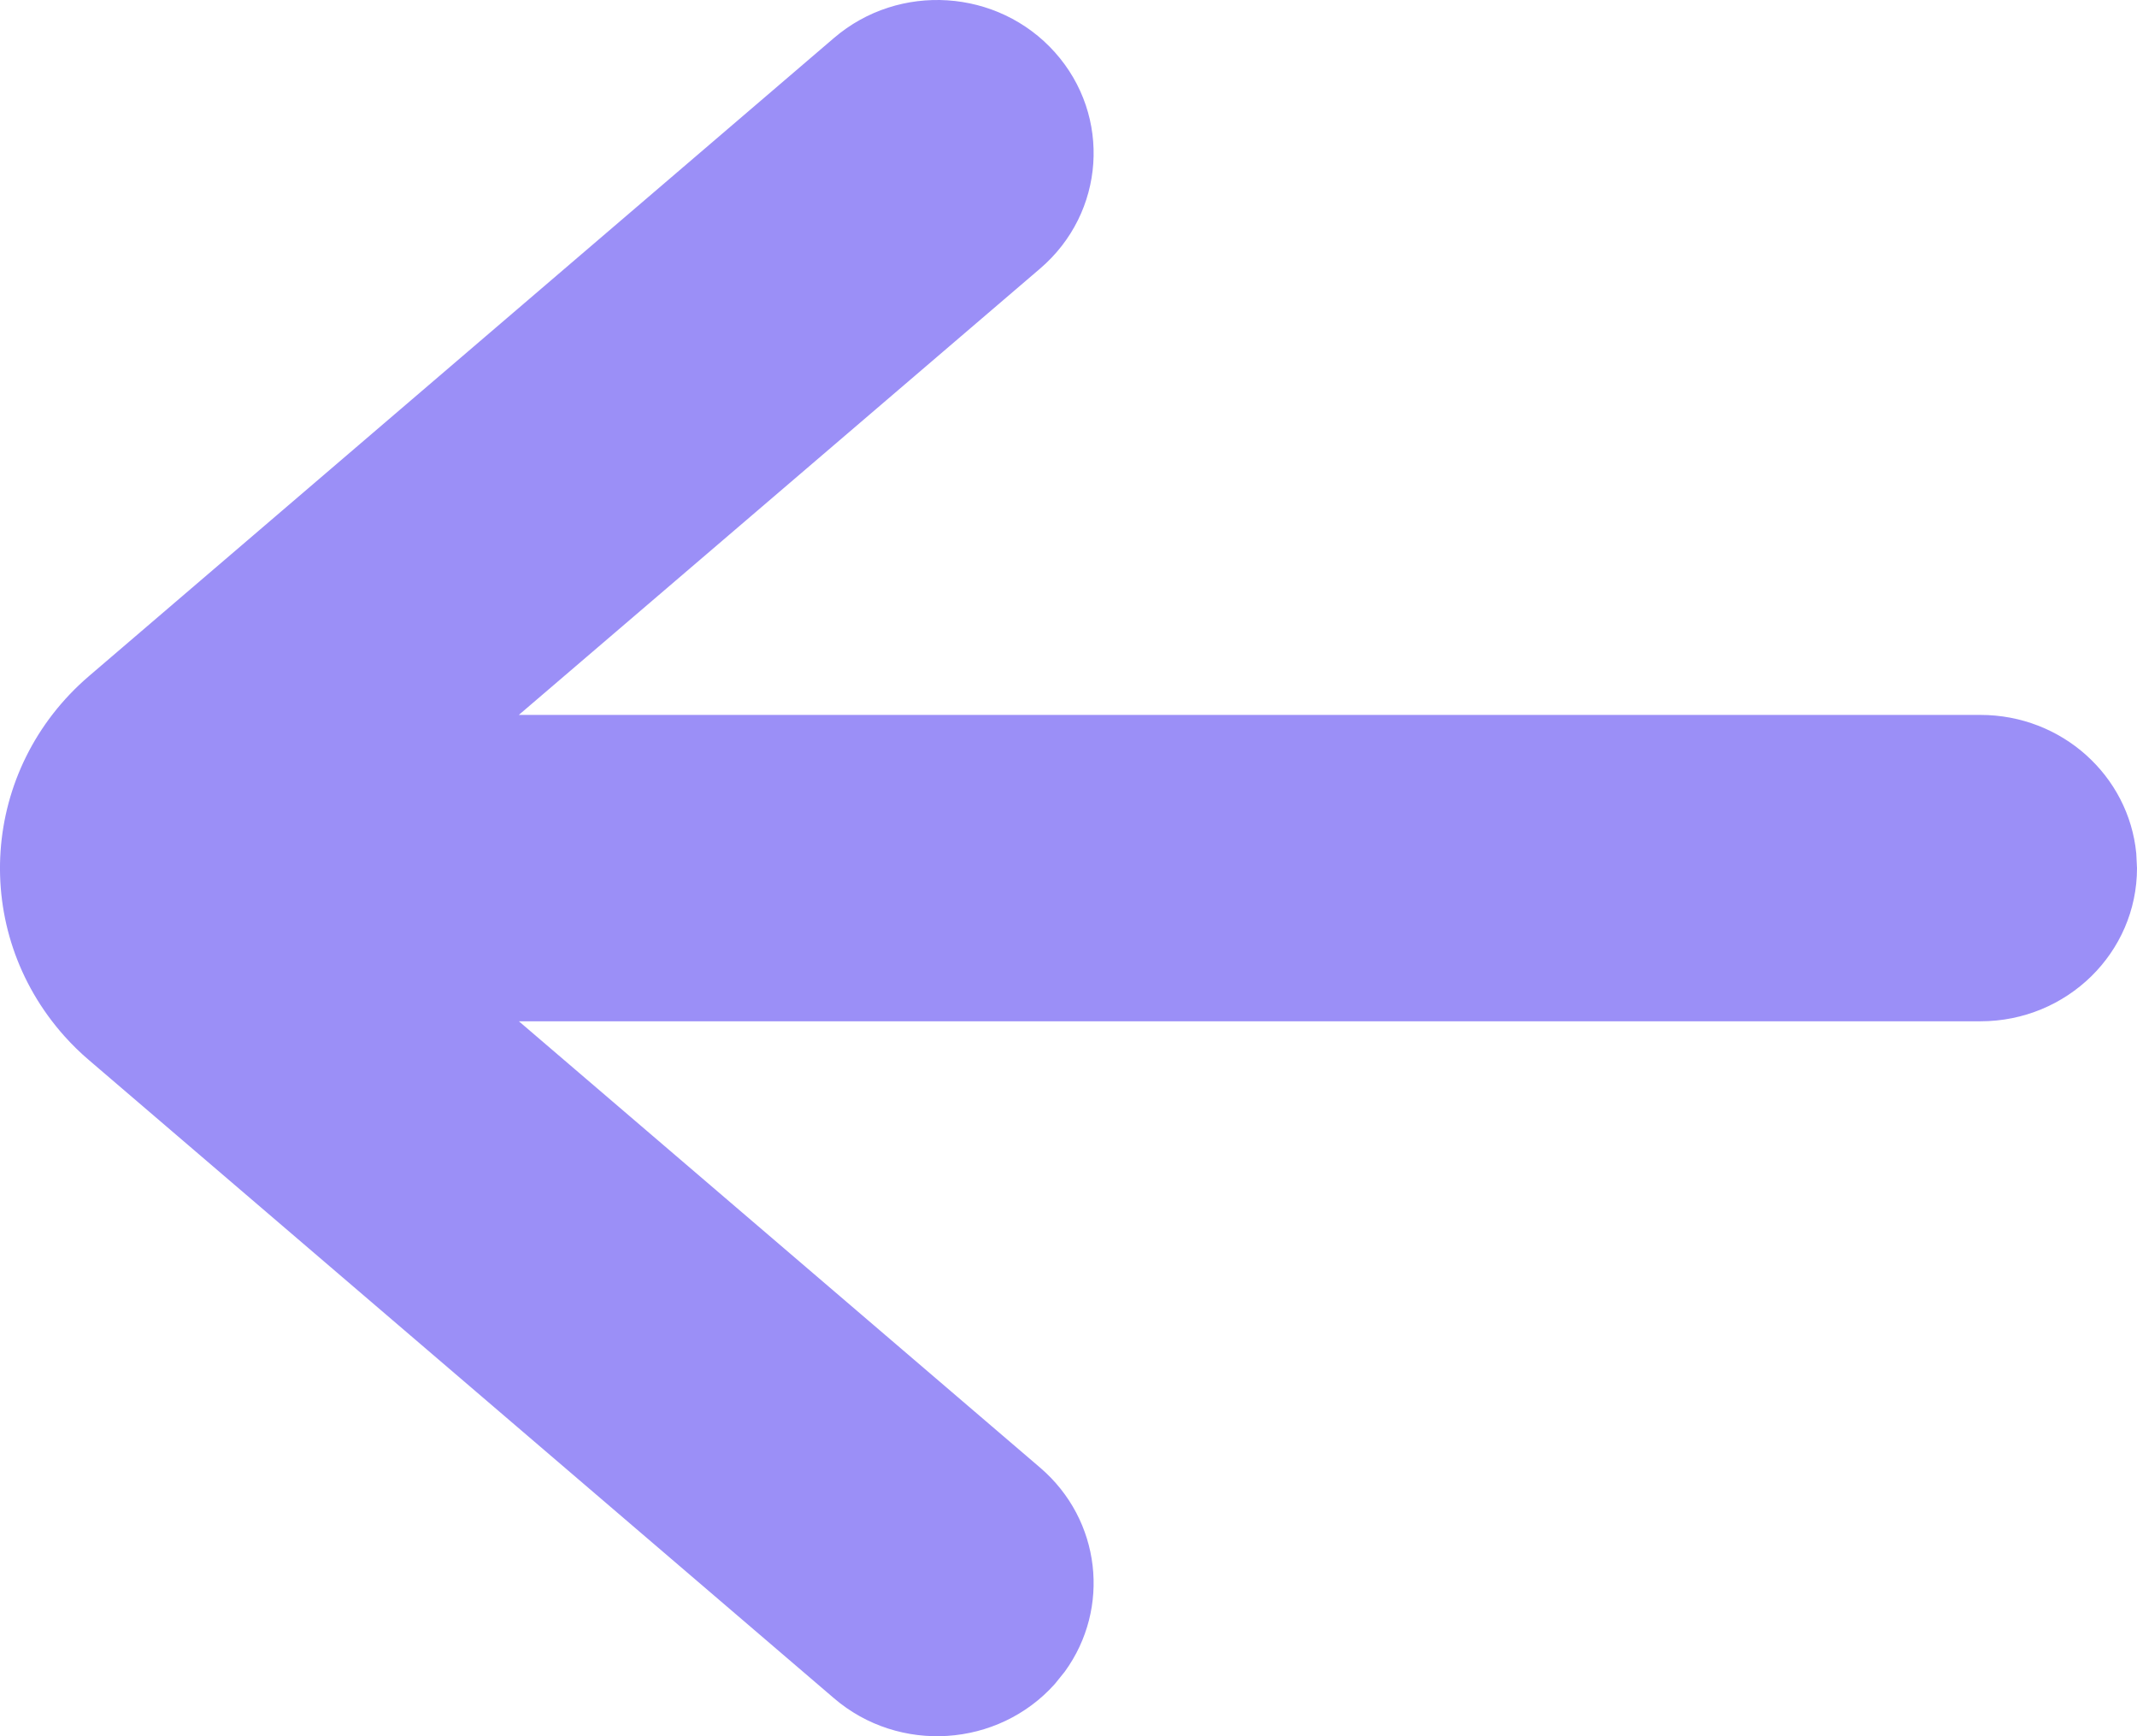 <?xml version="1.0" encoding="UTF-8"?>
<svg  viewBox="0 0 32 26" version="1.1" xmlns="http://www.w3.org/2000/svg" xmlns:xlink="http://www.w3.org/1999/xlink">
    <title>backward</title>
    <g id="Symbols" stroke="none" stroke-width="1" fill="none" fill-rule="evenodd">
        <g id="1-Action-Icons/2-Back-Arrow/1-Light" transform="translate(0, -3)" fill="#9B8FF7">
            <path d="M12.489,3.568 C13.463,2.733 14.944,2.83 15.796,3.783 C16.649,4.737 16.55,6.186 15.576,7.021 L7.769,13.706 L29.656,13.706 C30.875,13.706 31.876,14.616 31.989,15.779 L32,16 C32,17.267 30.951,18.294 29.656,18.294 L7.77,18.294 L15.576,24.979 C16.489,25.762 16.633,27.084 15.945,28.032 L15.796,28.217 C14.944,29.17 13.463,29.267 12.489,28.432 L1.334,18.877 C1.203,18.766 1.081,18.646 0.966,18.518 C-0.454,16.929 -0.29,14.513 1.334,13.123 L12.489,3.568 Z" id="backward"></path>
        </g>
    </g>
</svg>
